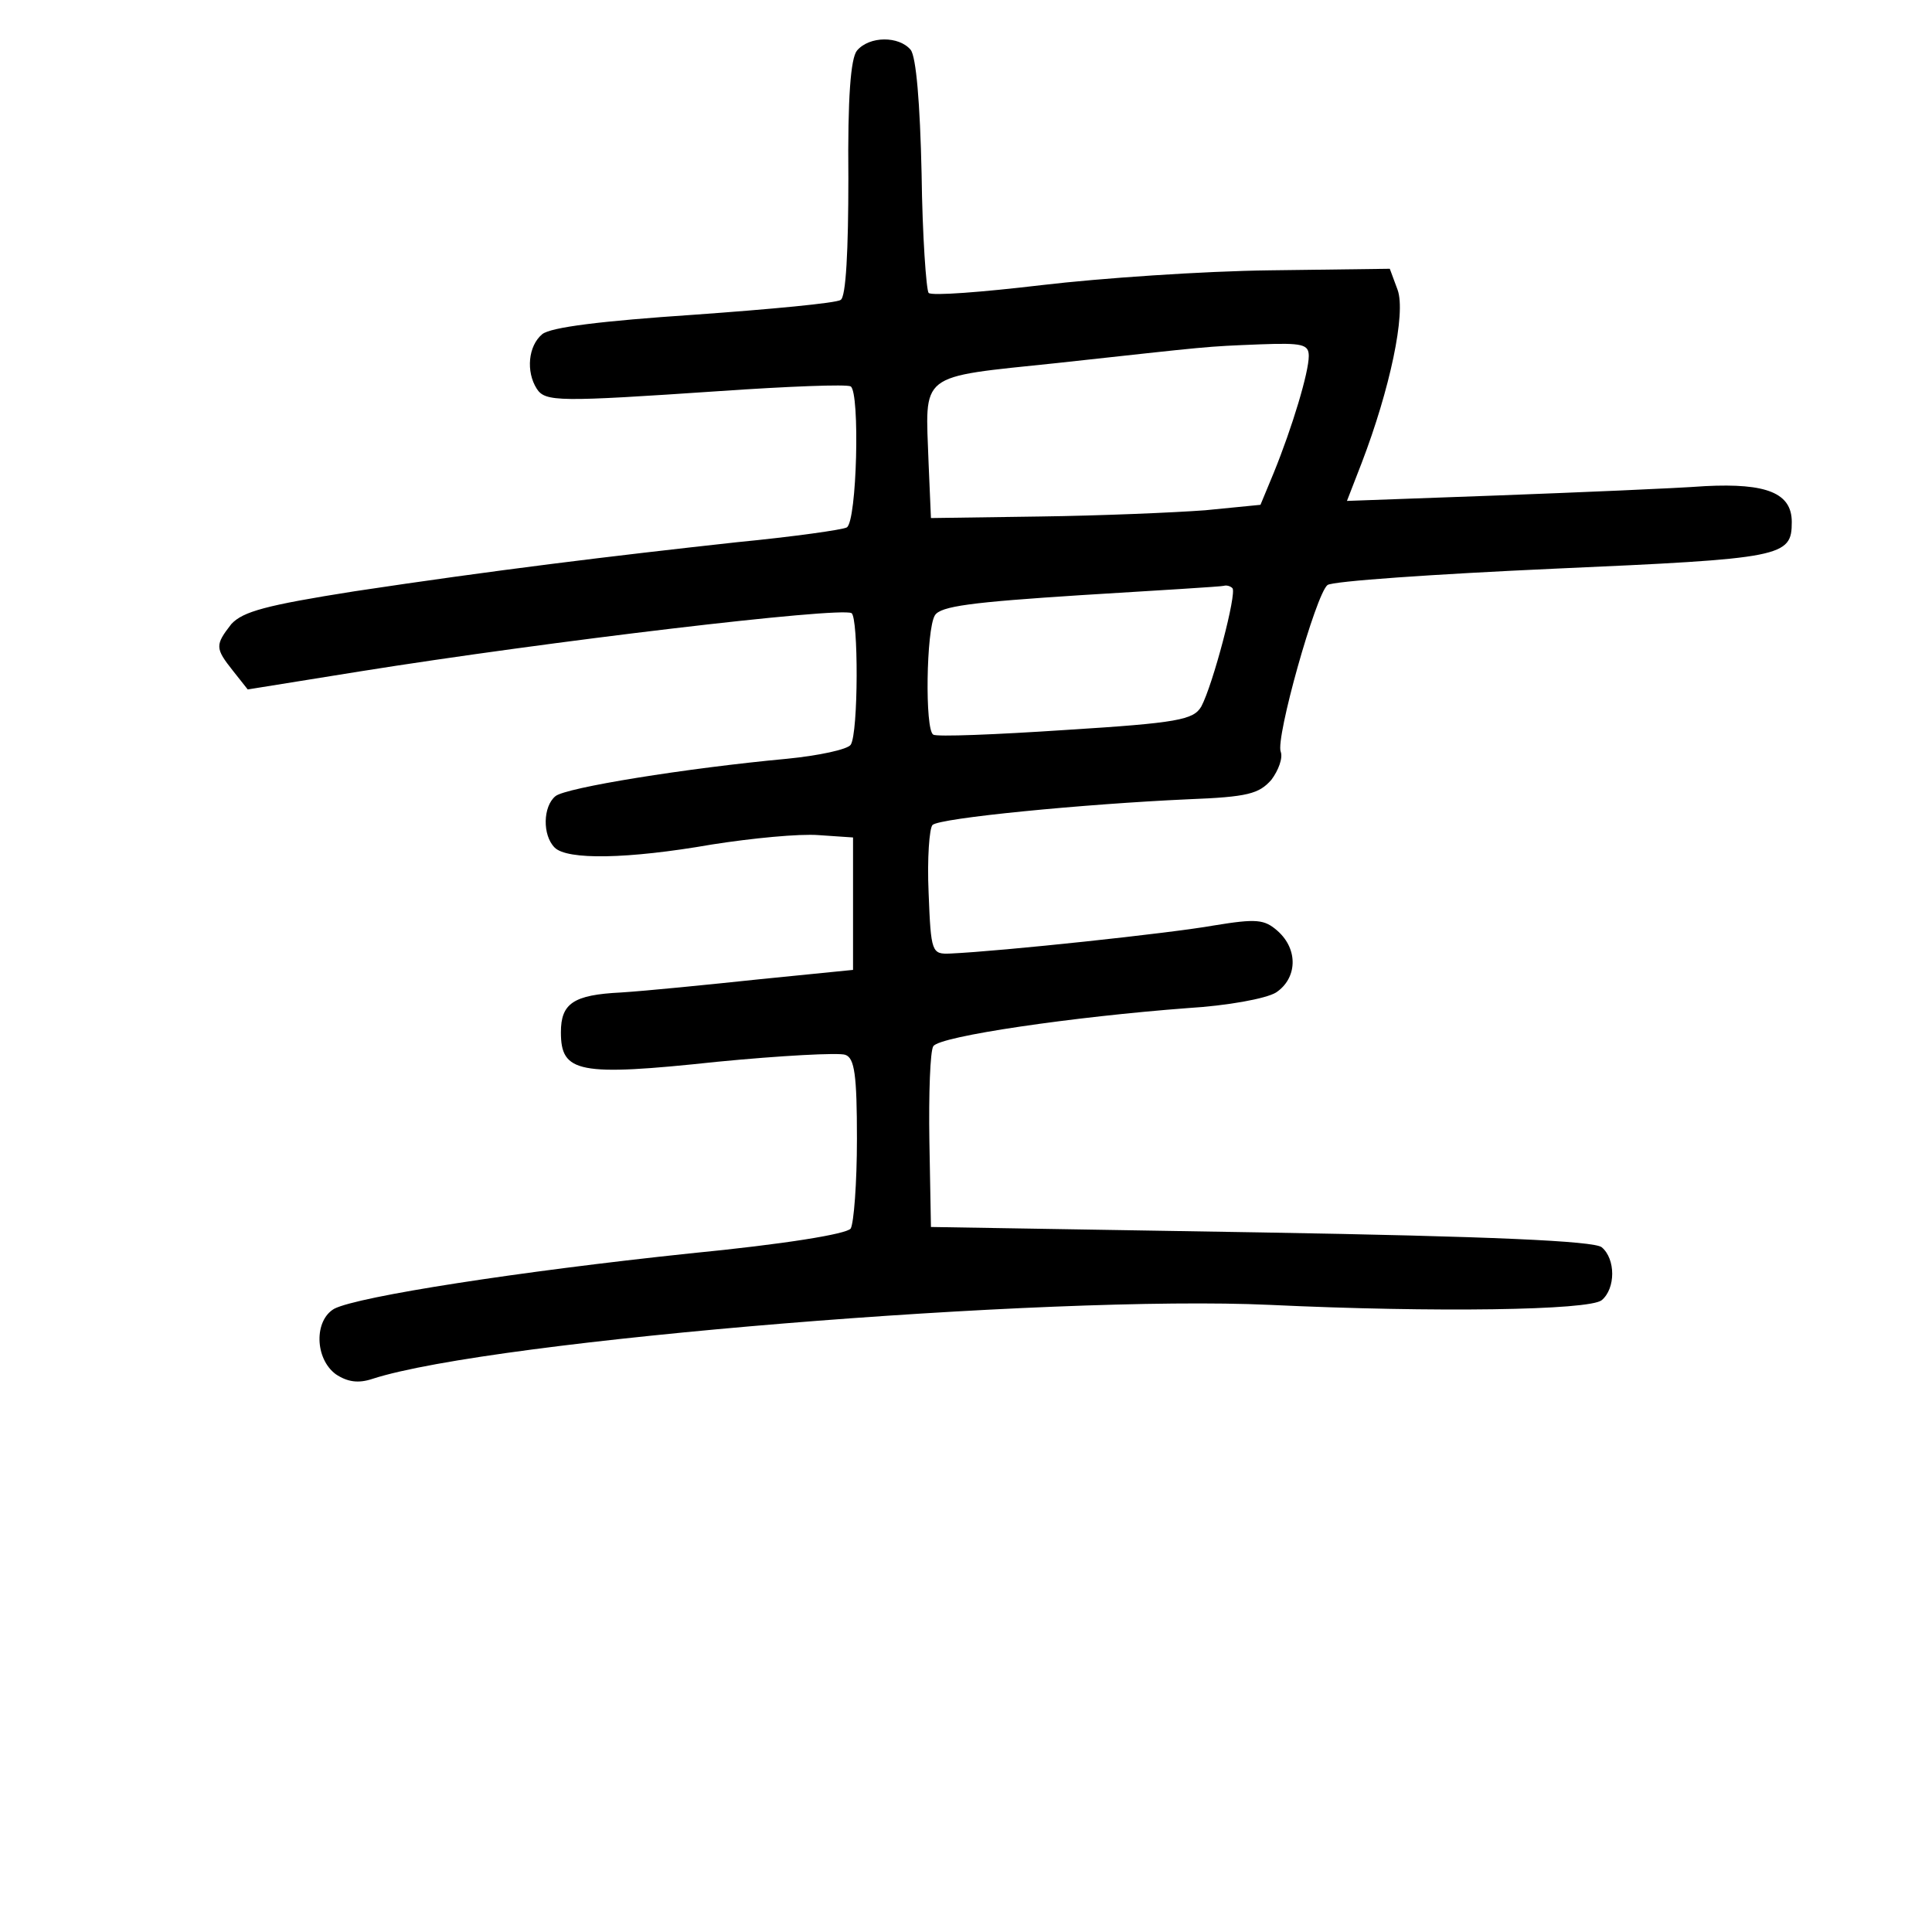 <?xml version="1.0" standalone="no"?>
<!DOCTYPE svg PUBLIC "-//W3C//DTD SVG 20010904//EN"
 "http://www.w3.org/TR/2001/REC-SVG-20010904/DTD/svg10.dtd">
<svg version="1.0" xmlns="http://www.w3.org/2000/svg"
 width="248pt" height="248pt" viewBox="0 0 248 248"
 preserveAspectRatio="xMidYMid meet">
<g transform="translate(0,248) scale(0.1,-0.1)"
fill="#000000" stroke="none">
<path d="M1100 2415 c-8 -10 -12 -60 -11 -164 0 -91 -3 -153 -10 -156 -5 -4
-90 -12 -188 -19 -119 -8 -184 -16 -195 -25 -18 -15 -21 -48 -7 -70 11 -17 28
-17 235 -3 87 6 163 9 168 6 12 -8 8 -173 -5 -181 -5 -3 -69 -12 -141 -19
-164 -18 -312 -36 -491 -63 -114 -18 -143 -26 -158 -42 -21 -27 -21 -31 2 -60
l19 -24 143 23 c244 39 616 83 632 75 9 -5 9 -154 -1 -169 -4 -6 -41 -14 -82
-18 -129 -12 -284 -37 -297 -48 -16 -13 -17 -50 -1 -66 16 -16 93 -15 202 4
51 8 112 14 137 12 l44 -3 0 -85 0 -85 -120 -12 c-66 -7 -146 -15 -178 -17
-61 -3 -77 -14 -77 -51 0 -52 22 -57 200 -38 82 8 157 12 165 9 12 -4 15 -26
15 -108 0 -57 -4 -108 -8 -115 -5 -7 -84 -20 -207 -32 -218 -23 -425 -55 -456
-71 -26 -15 -25 -64 2 -84 15 -10 29 -12 47 -6 154 50 870 108 1152 95 212
-10 410 -7 426 6 18 15 18 53 0 68 -10 8 -142 14 -437 19 l-424 7 -2 110 c-1
61 1 116 5 122 8 13 181 38 327 49 50 3 100 12 113 20 27 18 29 55 2 79 -17
15 -27 16 -82 7 -56 -10 -272 -33 -338 -36 -24 -1 -25 1 -28 78 -2 44 1 83 5
87 9 9 195 27 328 33 77 3 91 7 107 25 9 12 15 28 12 36 -7 17 45 202 60 214
6 5 137 14 291 21 294 13 305 15 305 60 0 37 -32 50 -111 46 -41 -3 -161 -8
-267 -12 l-193 -7 19 49 c36 94 57 192 46 222 l-10 27 -154 -2 c-85 -1 -217
-10 -293 -19 -76 -9 -141 -14 -145 -10 -3 4 -8 73 -9 153 -2 91 -7 150 -14
159 -15 18 -53 18 -69 -1z m580 -392 c0 -21 -21 -91 -45 -150 l-17 -41 -71 -7
c-40 -3 -135 -7 -212 -8 l-140 -2 -3 70 c-4 118 -16 110 165 129 202 22 187
21 261 24 54 2 62 0 62 -15z m-98 -298 c6 -6 -25 -124 -40 -152 -10 -17 -30
-21 -174 -30 -90 -6 -166 -9 -170 -6 -11 6 -9 135 2 153 7 12 48 17 187 26 98
6 181 11 184 12 3 1 8 0 11 -3z"/>
</g>
</svg>
